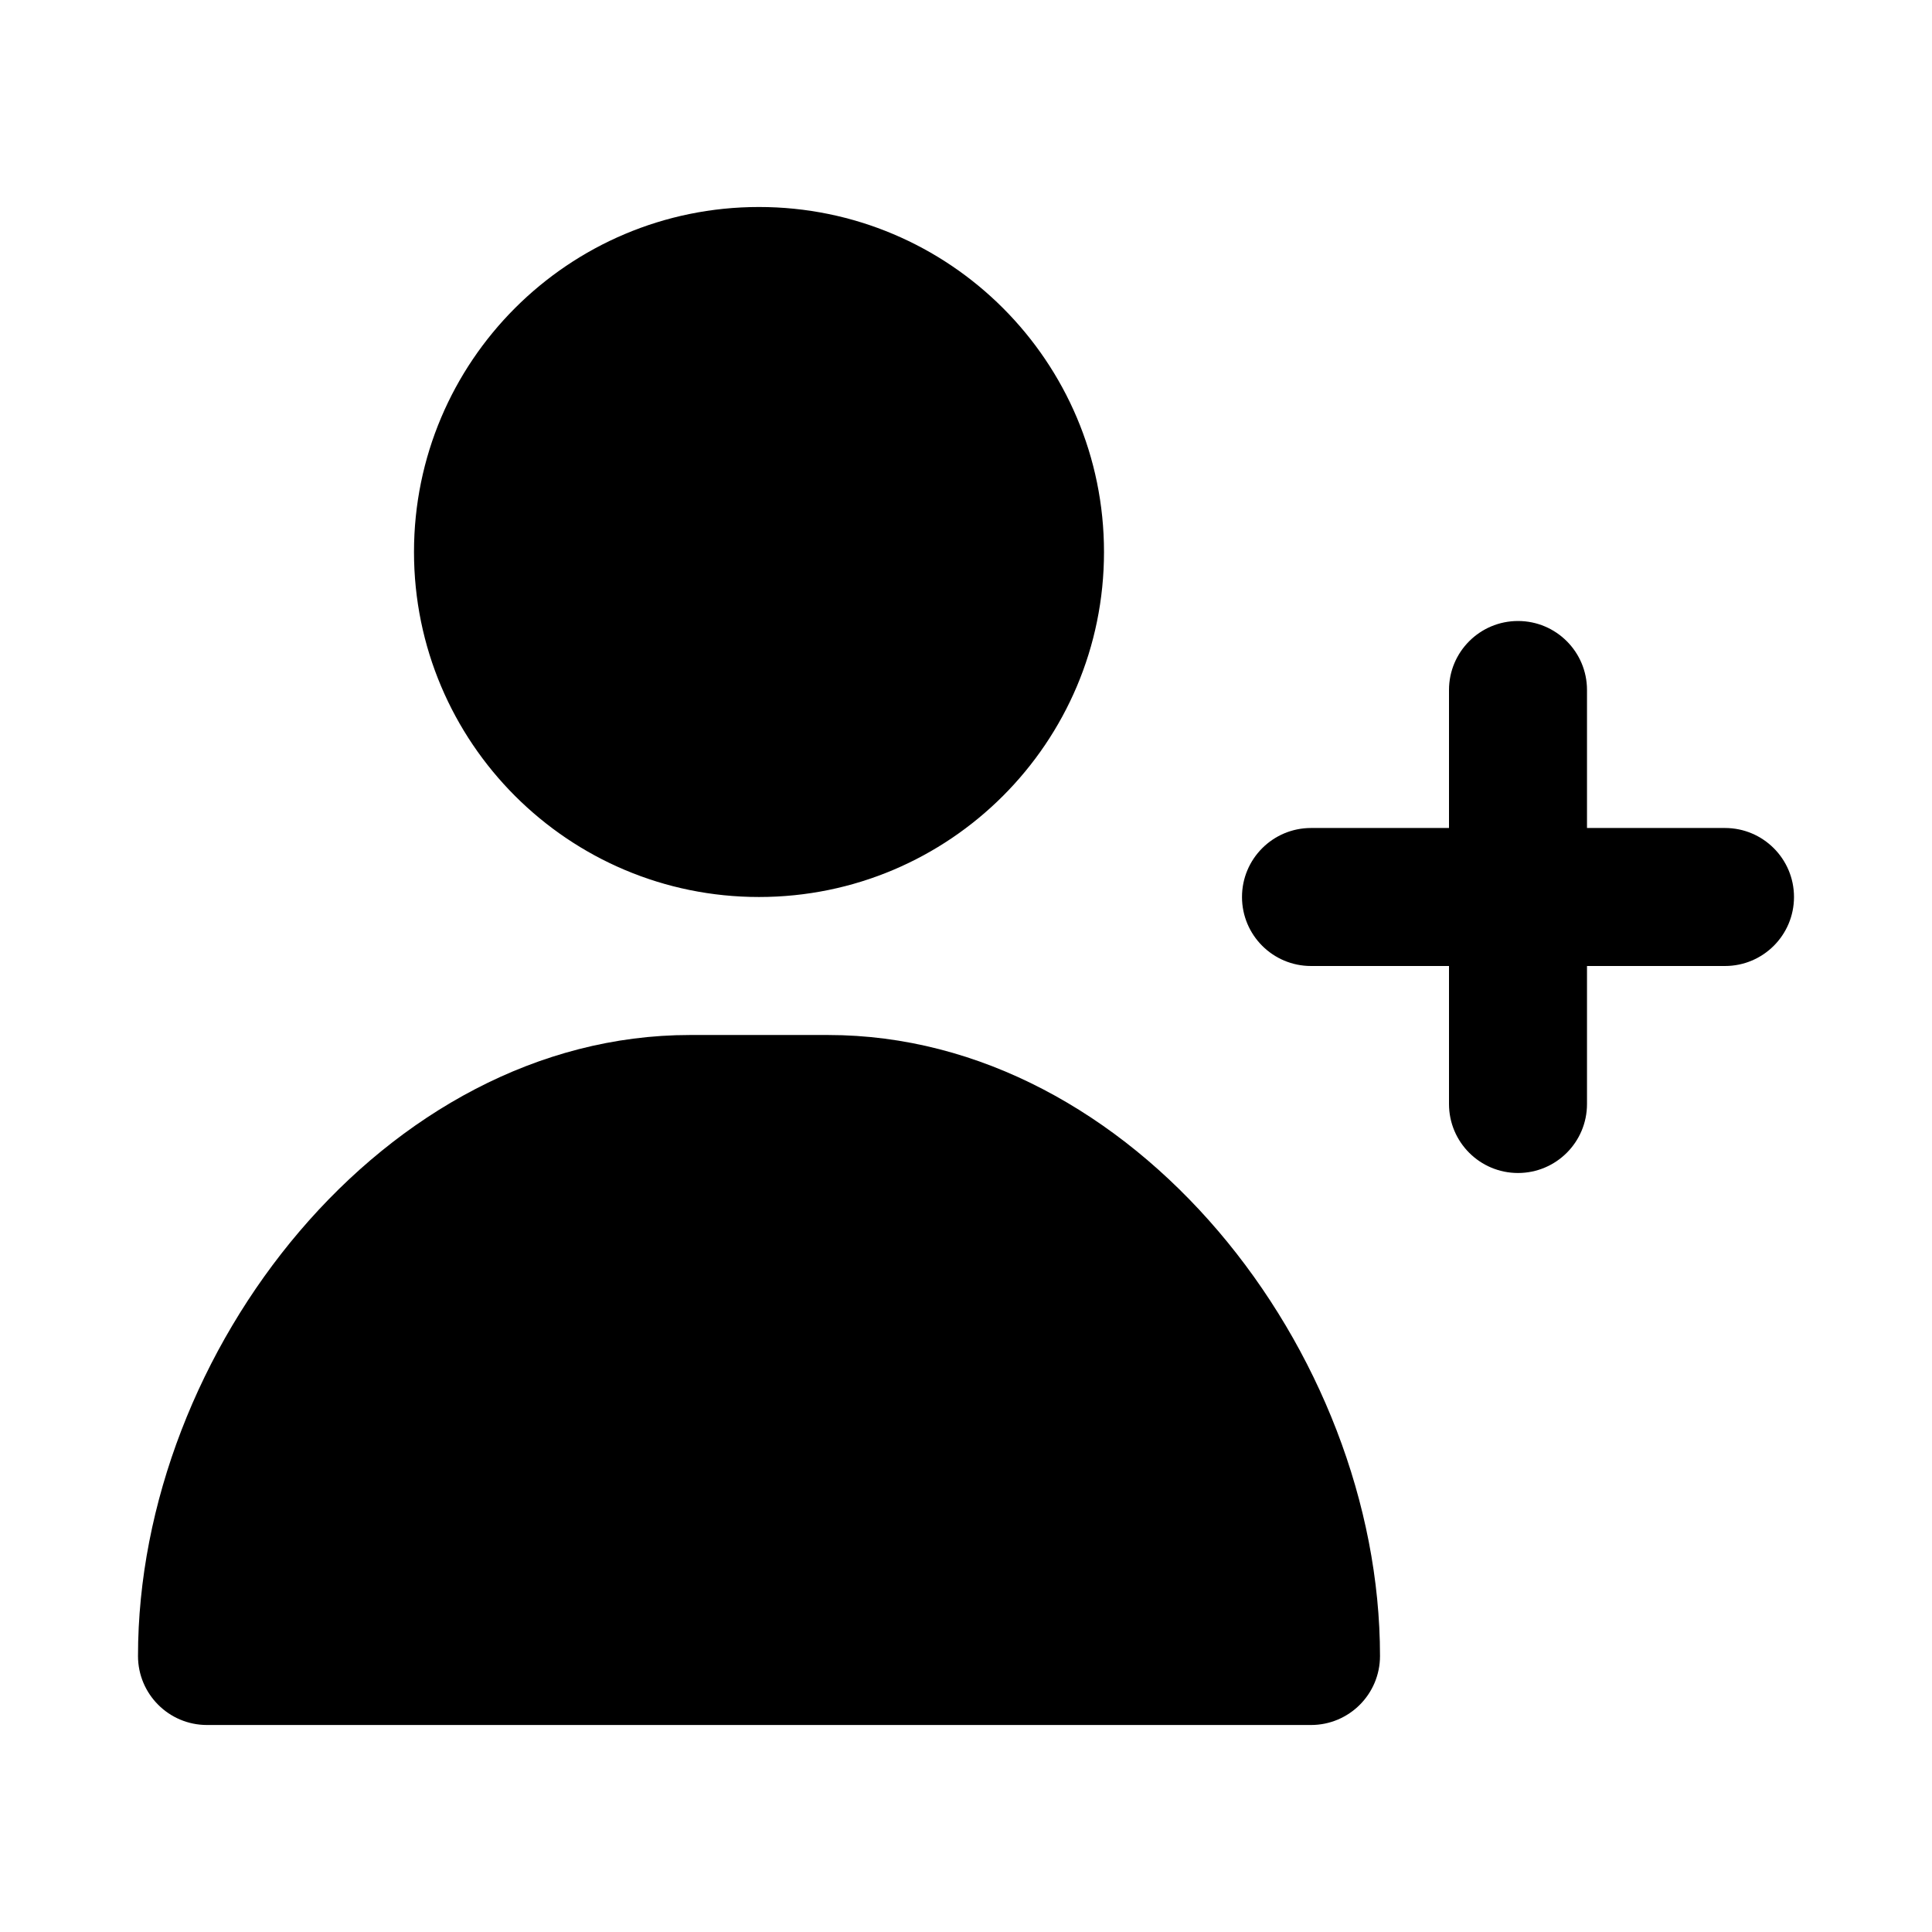 <svg height="280" viewBox="0 0 280 280" width="280" xmlns="http://www.w3.org/2000/svg"><path d="m120 150c44.183 0 80 45.817 80 90 0 5.523-4.477 10-10 10h-160c-5.523 0-10-4.477-10-10 0-44.183 35.817-90 80-90zm100-60c5.523 0 10 4.477 10 10v20h20c5.523 0 10 4.477 10 10s-4.477 10-10 10h-20v20c0 5.523-4.477 10-10 10s-10-4.477-10-10v-20h-20c-5.523 0-10-4.477-10-10s4.477-10 10-10h20v-20c0-5.523 4.477-10 10-10zm-110-60c27.614 0 50 22.386 50 50 0 27.614-22.386 50-50 50-27.614 0-50-22.386-50-50 0-27.614 22.386-50 50-50z"/></svg>